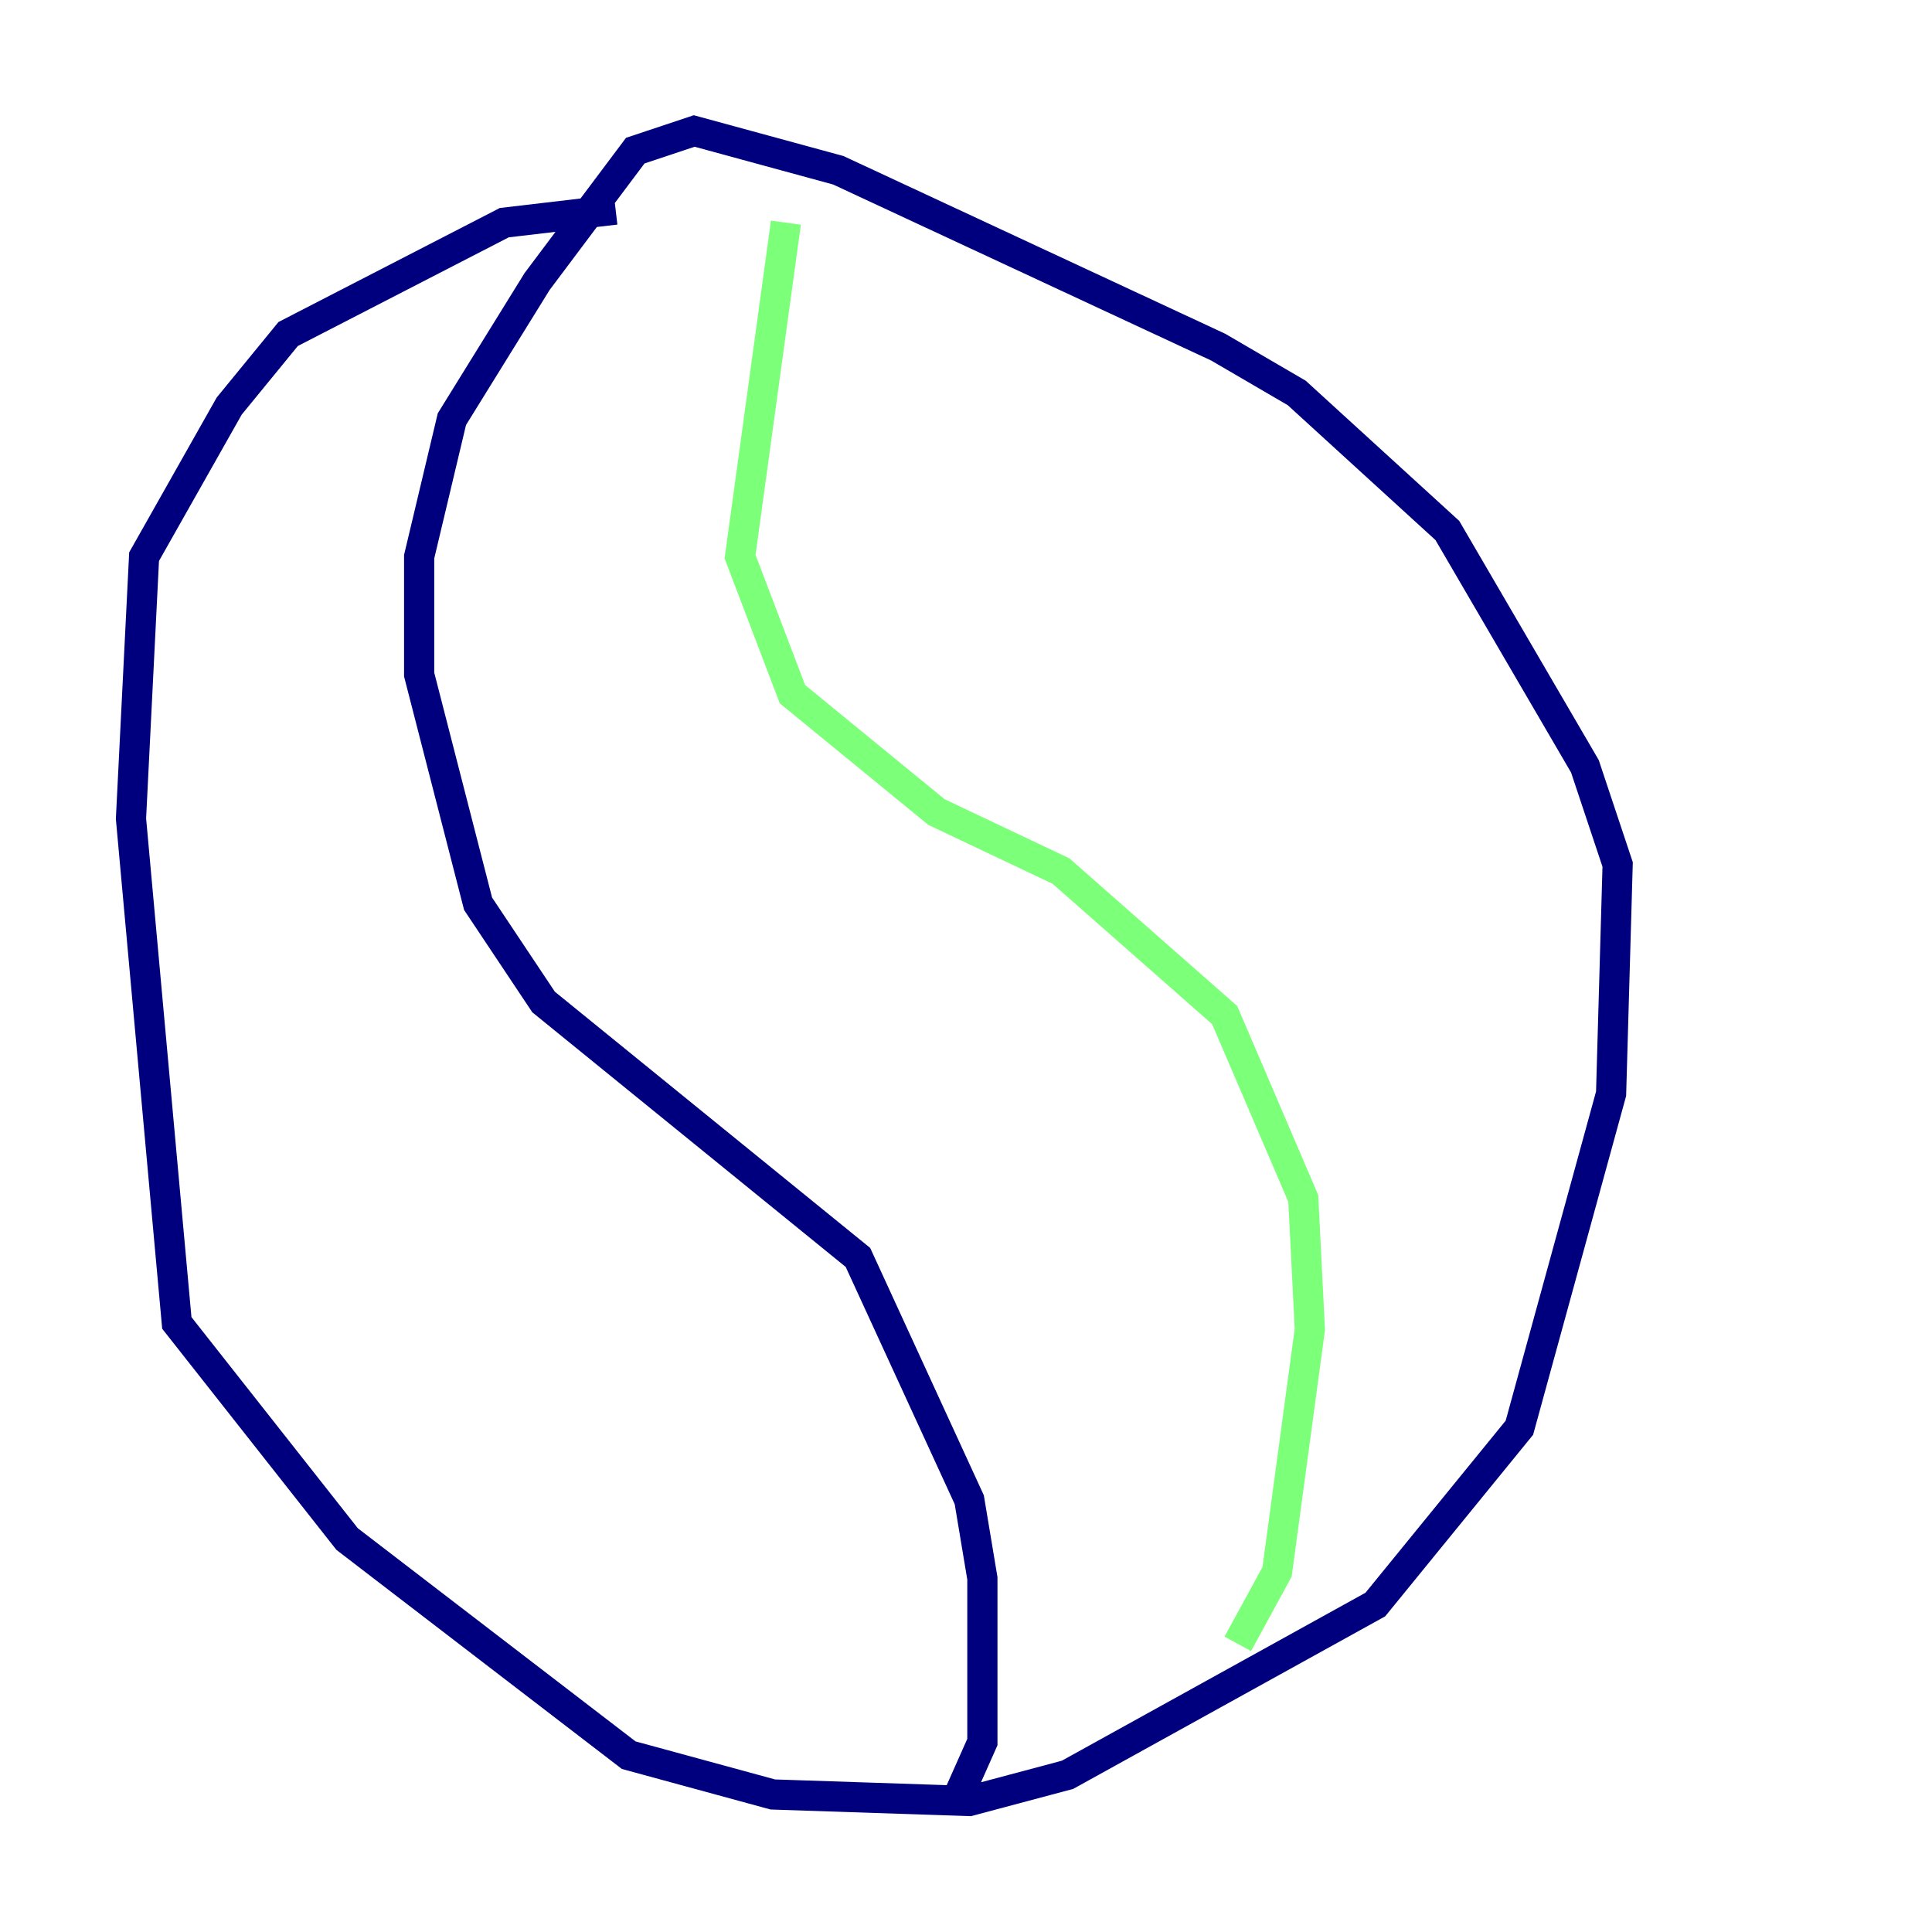 <?xml version="1.0" encoding="utf-8" ?>
<svg baseProfile="tiny" height="128" version="1.2" viewBox="0,0,128,128" width="128" xmlns="http://www.w3.org/2000/svg" xmlns:ev="http://www.w3.org/2001/xml-events" xmlns:xlink="http://www.w3.org/1999/xlink"><defs /><polyline fill="none" points="40.786,13.885 33.41,14.752 19.091,22.129 15.186,26.902 9.546,36.881 8.678,54.237 11.715,87.647 22.997,101.966 41.654,116.285 51.2,118.888 64.217,119.322 70.725,117.586 91.119,106.305 100.664,94.59 106.739,72.461 107.173,57.275 105.003,50.766 95.891,35.146 85.912,26.034 80.705,22.997 55.539,11.281 45.993,8.678 42.088,9.98 35.58,18.658 29.939,27.77 27.77,36.881 27.77,44.691 31.675,59.878 36.014,66.386 56.841,83.308 64.217,99.363 65.085,104.57 65.085,115.417 63.349,119.322" stroke="#00007f" stroke-width="2" /><polyline fill="none" points="52.068,14.752 49.031,36.881 52.502,45.993 62.047,53.803 70.291,57.709 81.139,67.254 86.346,79.403 86.78,88.081 84.61,104.136 82.007,108.909" stroke="#7cff79" stroke-width="2" /><polyline fill="none" points="57.275,104.57 57.275,104.57" stroke="#7f0000" stroke-width="2" /></svg>
